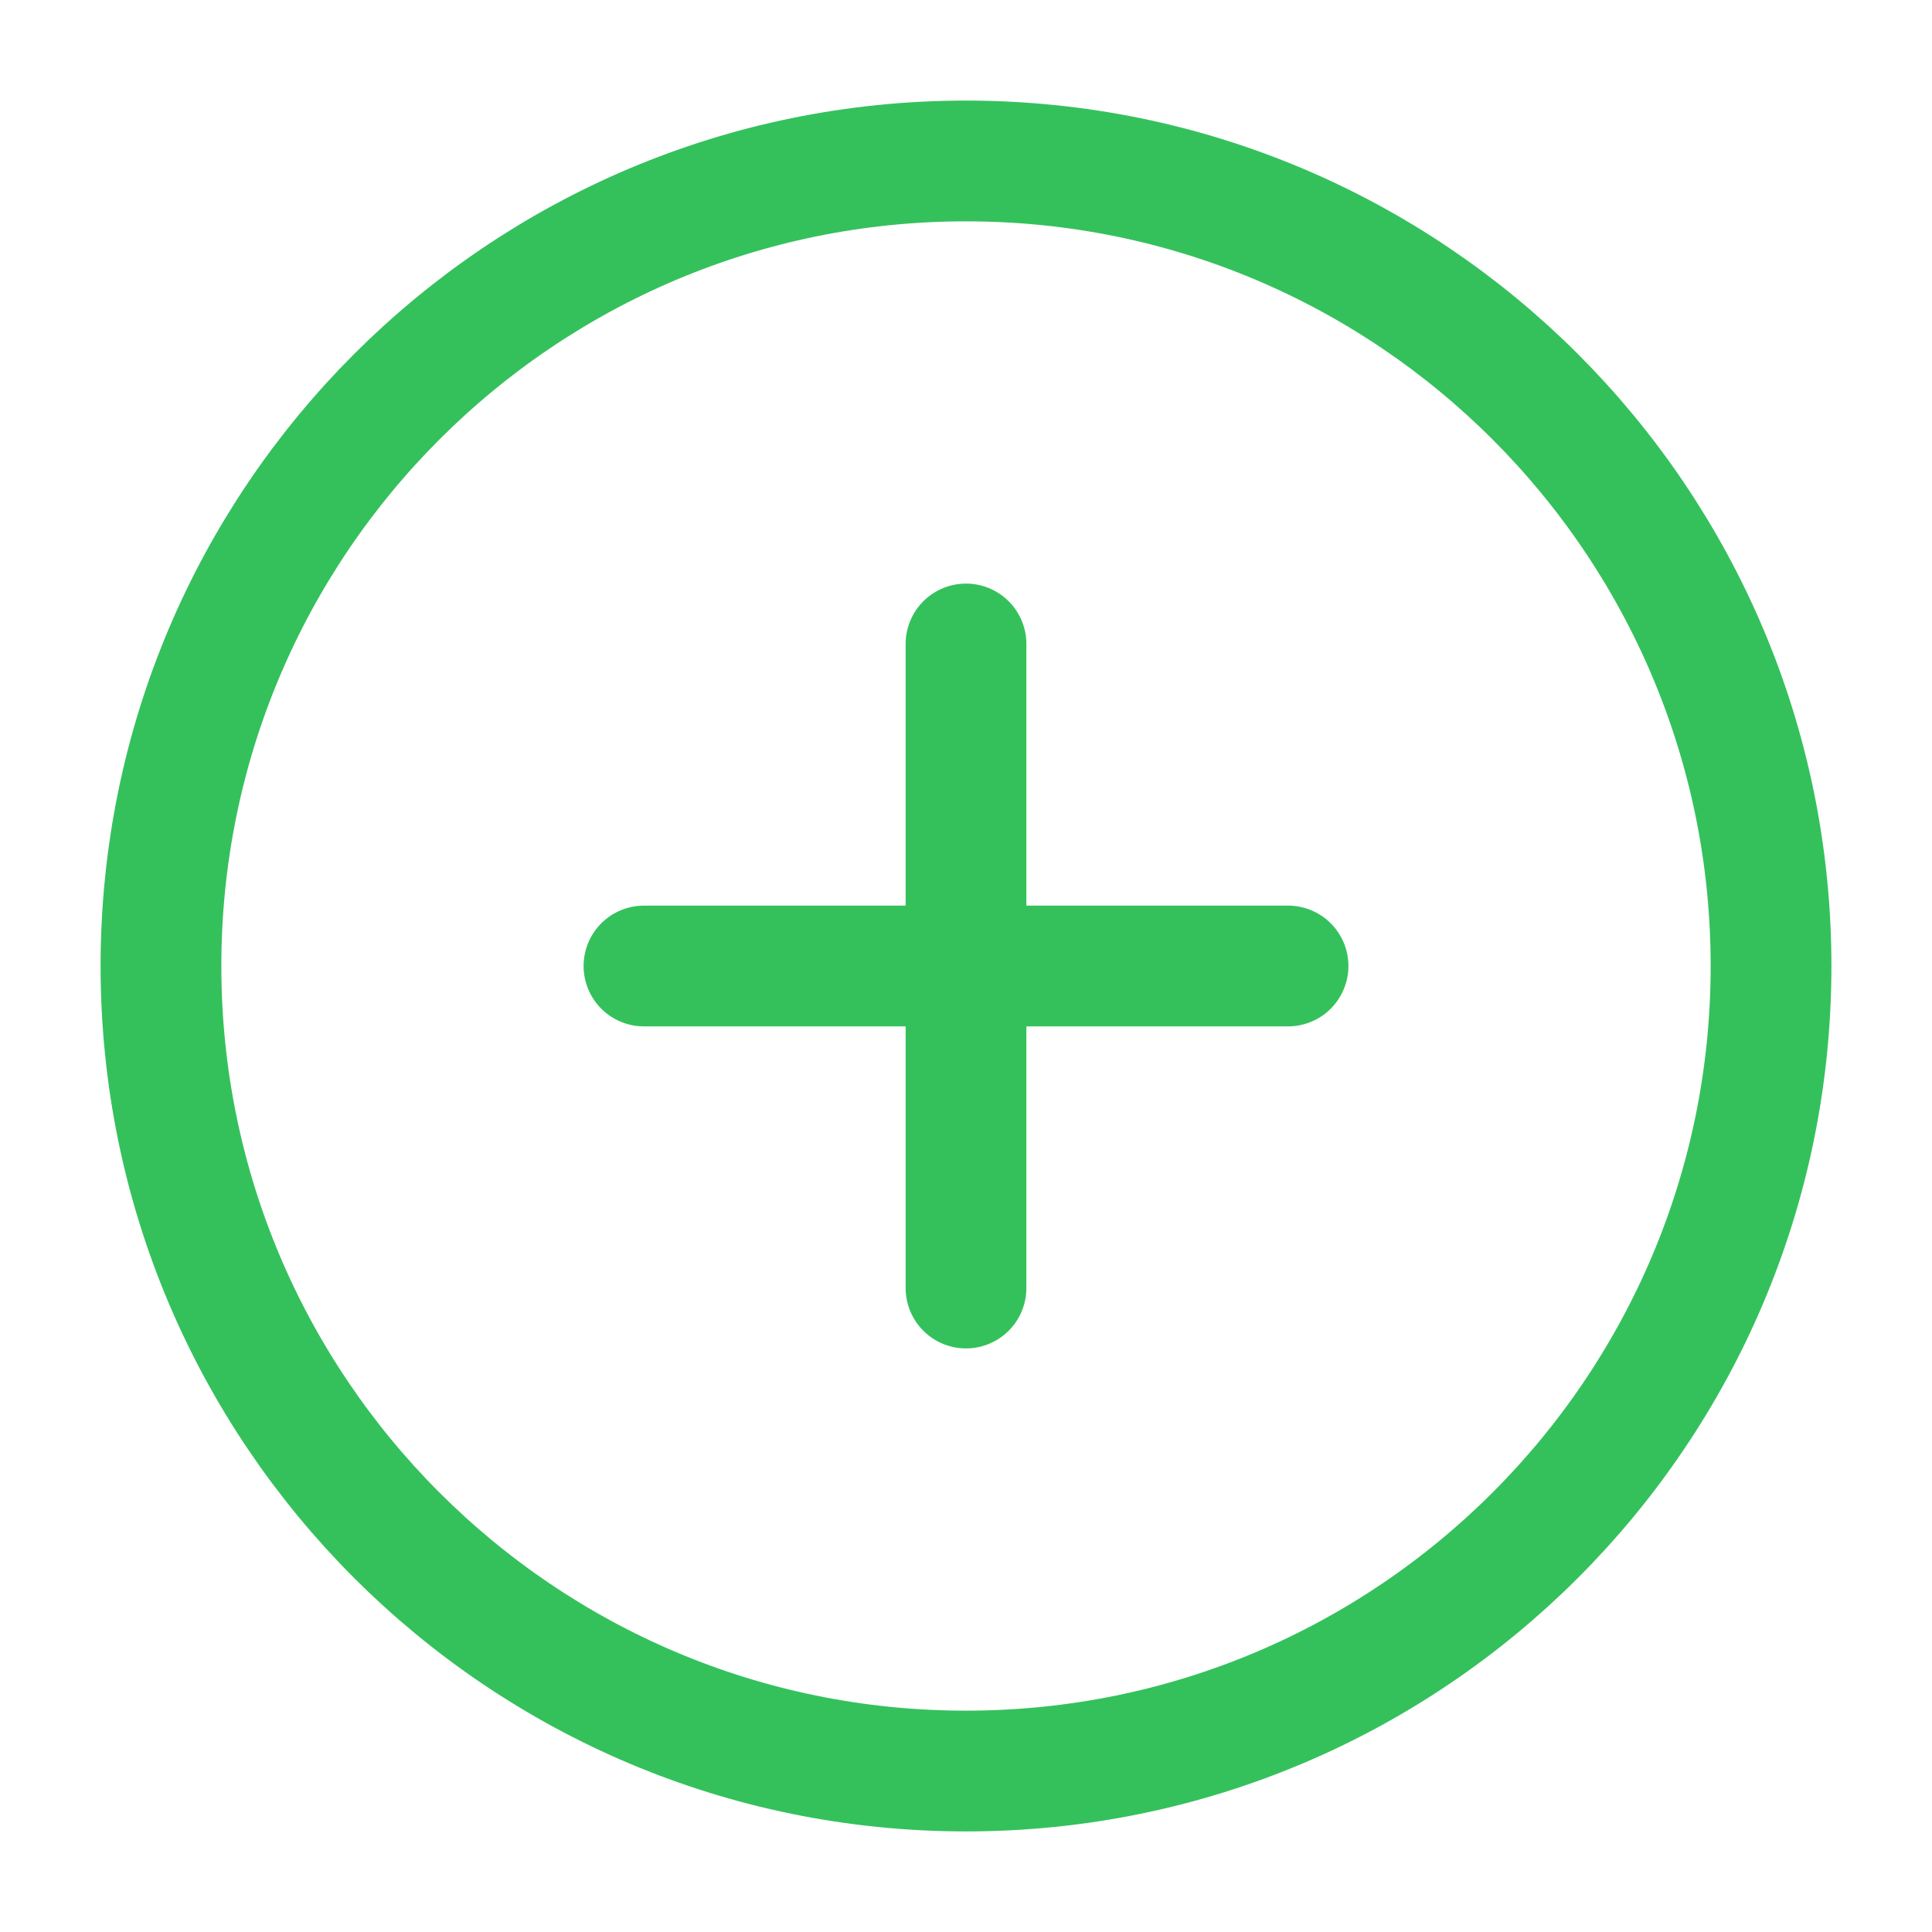 <svg width="16" height="16" viewBox="0 0 16 16" fill="none" xmlns="http://www.w3.org/2000/svg">
<path d="M8 14.667C11.682 14.667 14.667 11.682 14.667 8C14.667 4.318 11.682 1.333 8 1.333C4.318 1.333 1.333 4.318 1.333 8C1.333 11.682 4.318 14.667 8 14.667Z" stroke="#34C15C" stroke-linecap="round" stroke-linejoin="round"/>
<path d="M8 5.333V10.667" stroke="#34C15C" stroke-linecap="round" stroke-linejoin="round"/>
<path d="M5.333 8H10.667" stroke="#34C15C" stroke-linecap="round" stroke-linejoin="round"/>
</svg>
